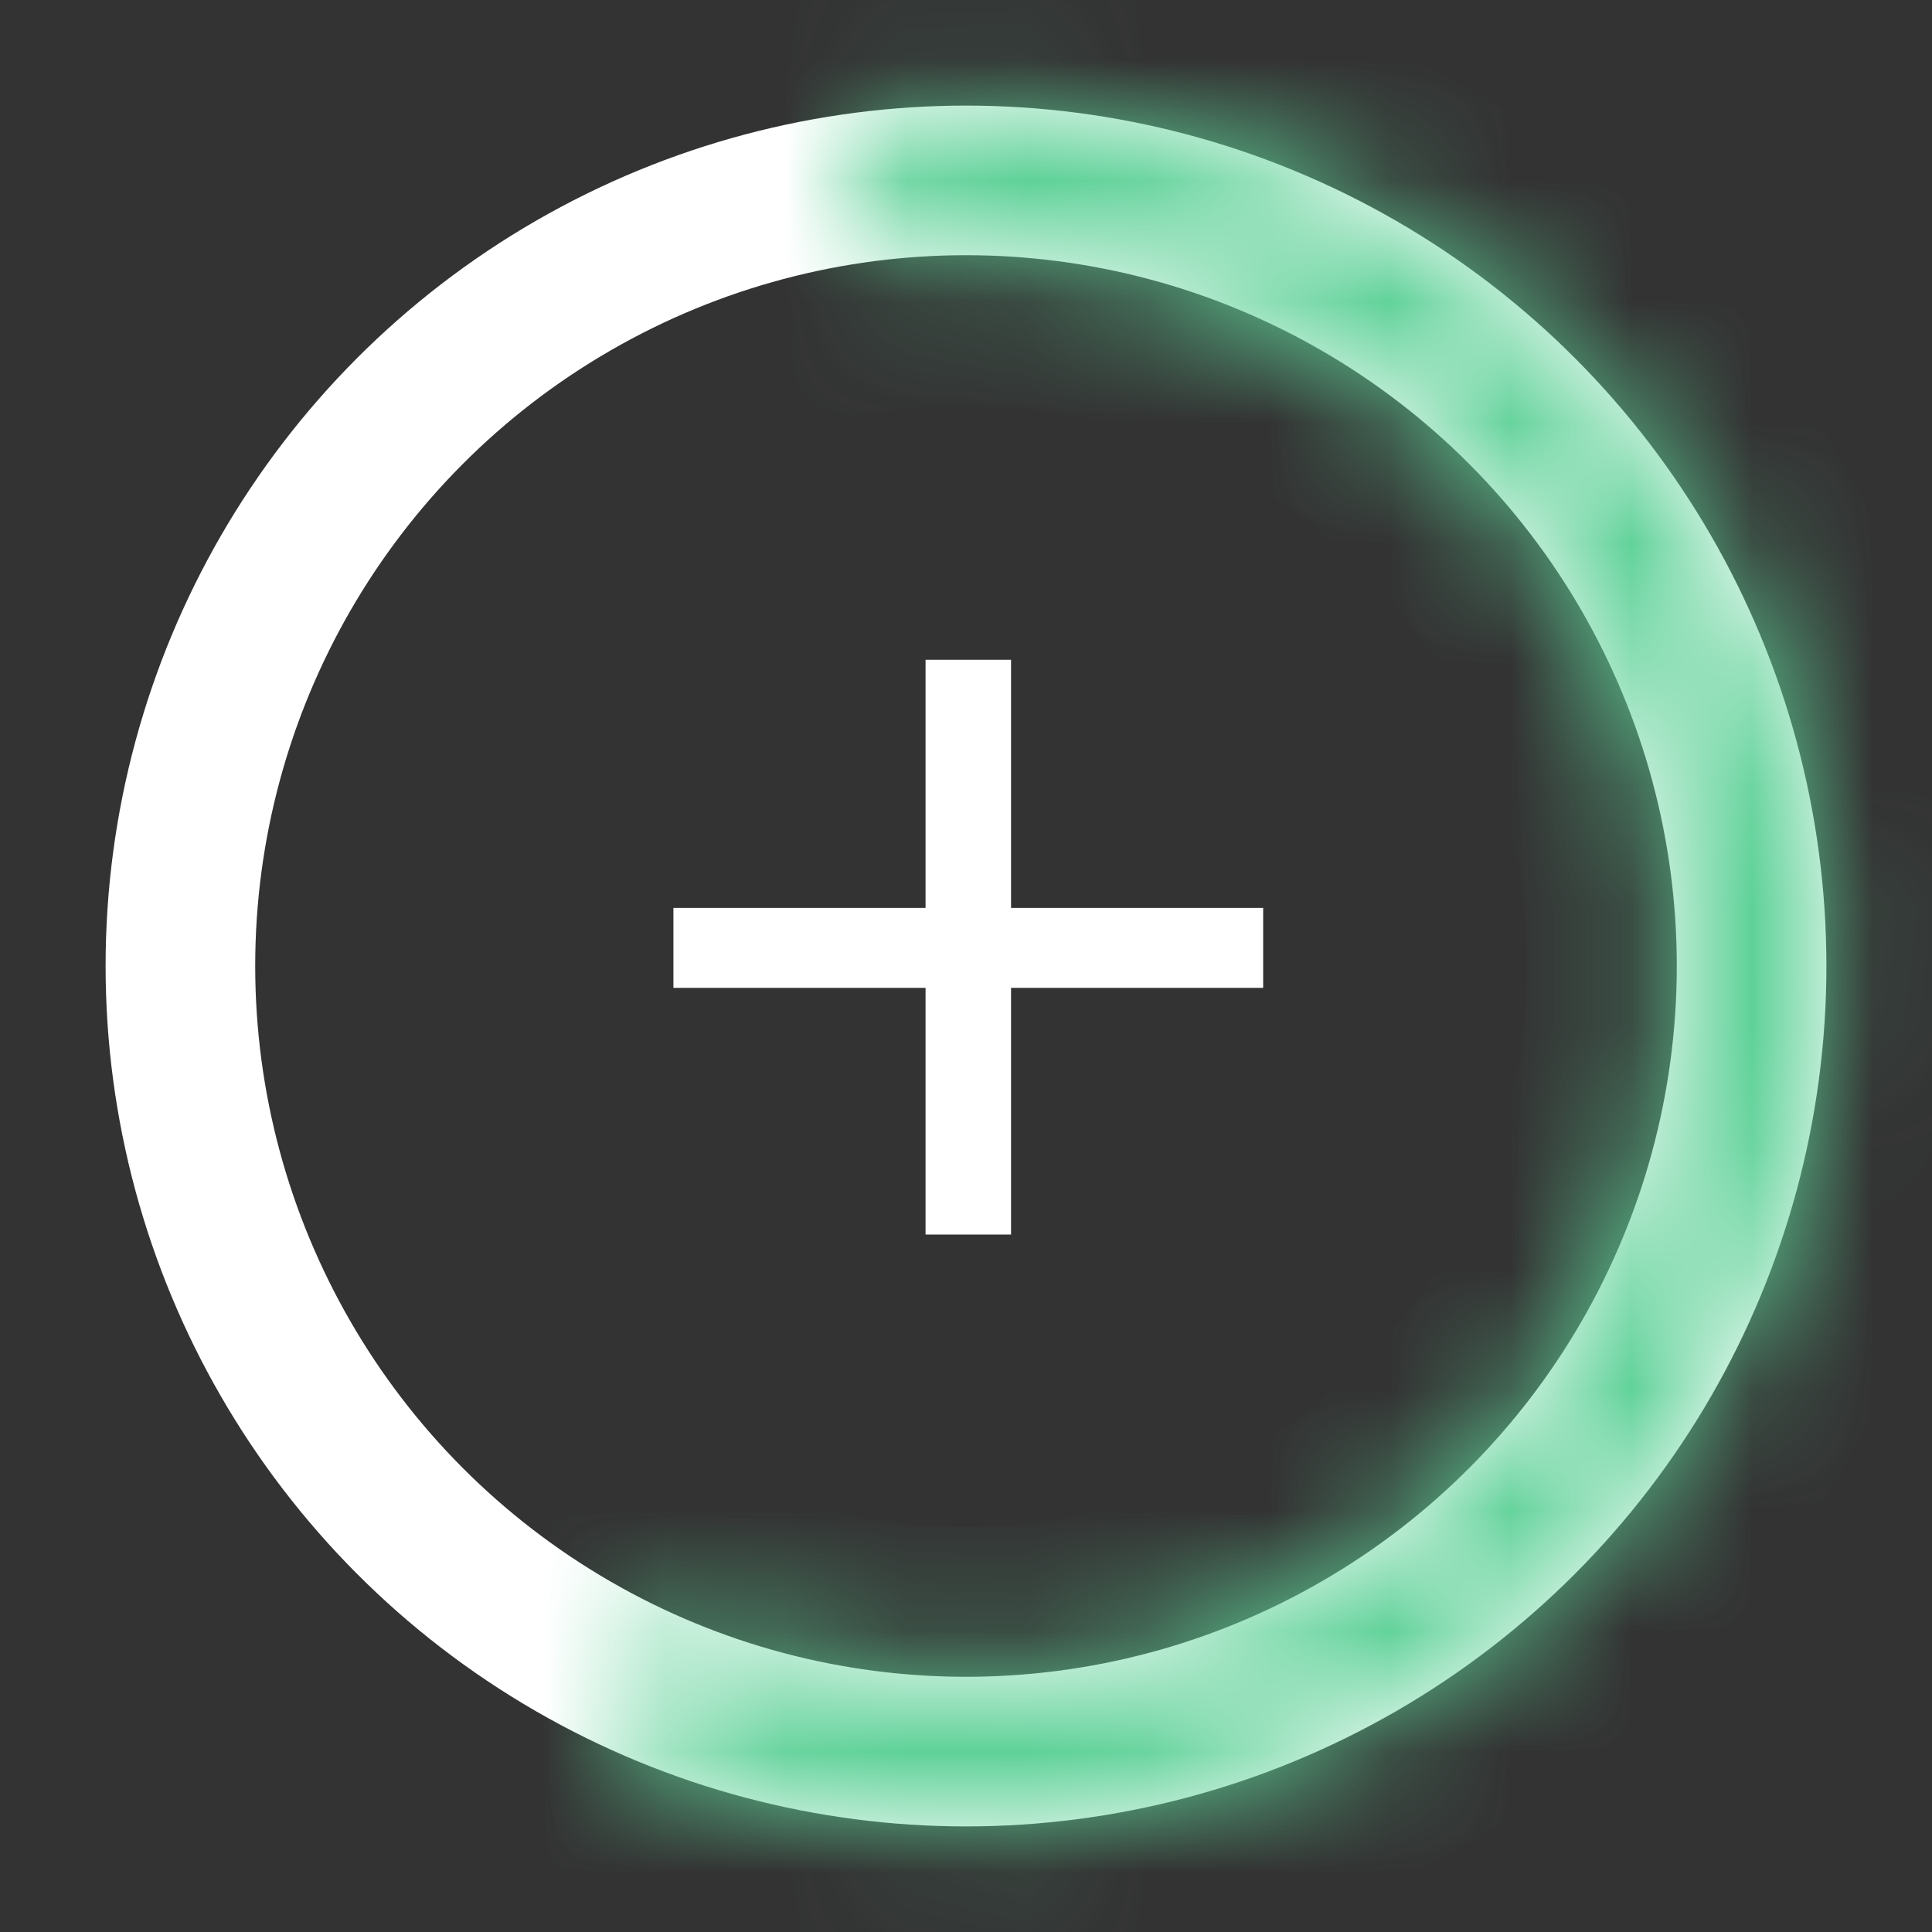 <svg width="16" height="16" viewBox="0 0 16 16" fill="none" xmlns="http://www.w3.org/2000/svg">
<rect x="0" y="0" width="16" height="16" fill="#333333" stroke="none"/>
<circle cx="8" cy="8" r="6.506" stroke="white" stroke-width="1.239"/>
<mask id="path-2-inside-1_167_296" fill="white">
<path d="M7.064 0.936C8.161 0.79 9.276 0.902 10.321 1.262C11.367 1.623 12.314 2.221 13.088 3.011C13.862 3.8 14.442 4.759 14.782 5.812C15.121 6.864 15.211 7.981 15.045 9.074C14.878 10.167 14.459 11.207 13.822 12.11C13.184 13.013 12.345 13.756 11.37 14.279C10.396 14.802 9.313 15.091 8.208 15.123C7.103 15.155 6.005 14.93 5.002 14.465L5.523 13.341C6.352 13.725 7.259 13.911 8.172 13.884C9.085 13.858 9.979 13.619 10.784 13.187C11.589 12.755 12.282 12.142 12.809 11.395C13.336 10.649 13.682 9.79 13.82 8.887C13.957 7.984 13.883 7.061 13.602 6.192C13.322 5.323 12.843 4.531 12.203 3.878C11.564 3.226 10.781 2.732 9.917 2.434C9.054 2.137 8.133 2.044 7.227 2.164L7.064 0.936Z"/>
</mask>
<path d="M7.064 0.936C8.161 0.79 9.276 0.902 10.321 1.262C11.367 1.623 12.314 2.221 13.088 3.011C13.862 3.8 14.442 4.759 14.782 5.812C15.121 6.864 15.211 7.981 15.045 9.074C14.878 10.167 14.459 11.207 13.822 12.11C13.184 13.013 12.345 13.756 11.37 14.279C10.396 14.802 9.313 15.091 8.208 15.123C7.103 15.155 6.005 14.93 5.002 14.465L5.523 13.341C6.352 13.725 7.259 13.911 8.172 13.884C9.085 13.858 9.979 13.619 10.784 13.187C11.589 12.755 12.282 12.142 12.809 11.395C13.336 10.649 13.682 9.79 13.82 8.887C13.957 7.984 13.883 7.061 13.602 6.192C13.322 5.323 12.843 4.531 12.203 3.878C11.564 3.226 10.781 2.732 9.917 2.434C9.054 2.137 8.133 2.044 7.227 2.164L7.064 0.936Z" stroke="#5FD198" stroke-width="2.479" mask="url(#path-2-inside-1_167_296)"/>
<path d="M10.461 7.519H8.373V5.464H7.665V7.519H5.577V8.181H7.665V10.224H8.373V8.181H10.461V7.519Z" fill="white"/>
</svg>
